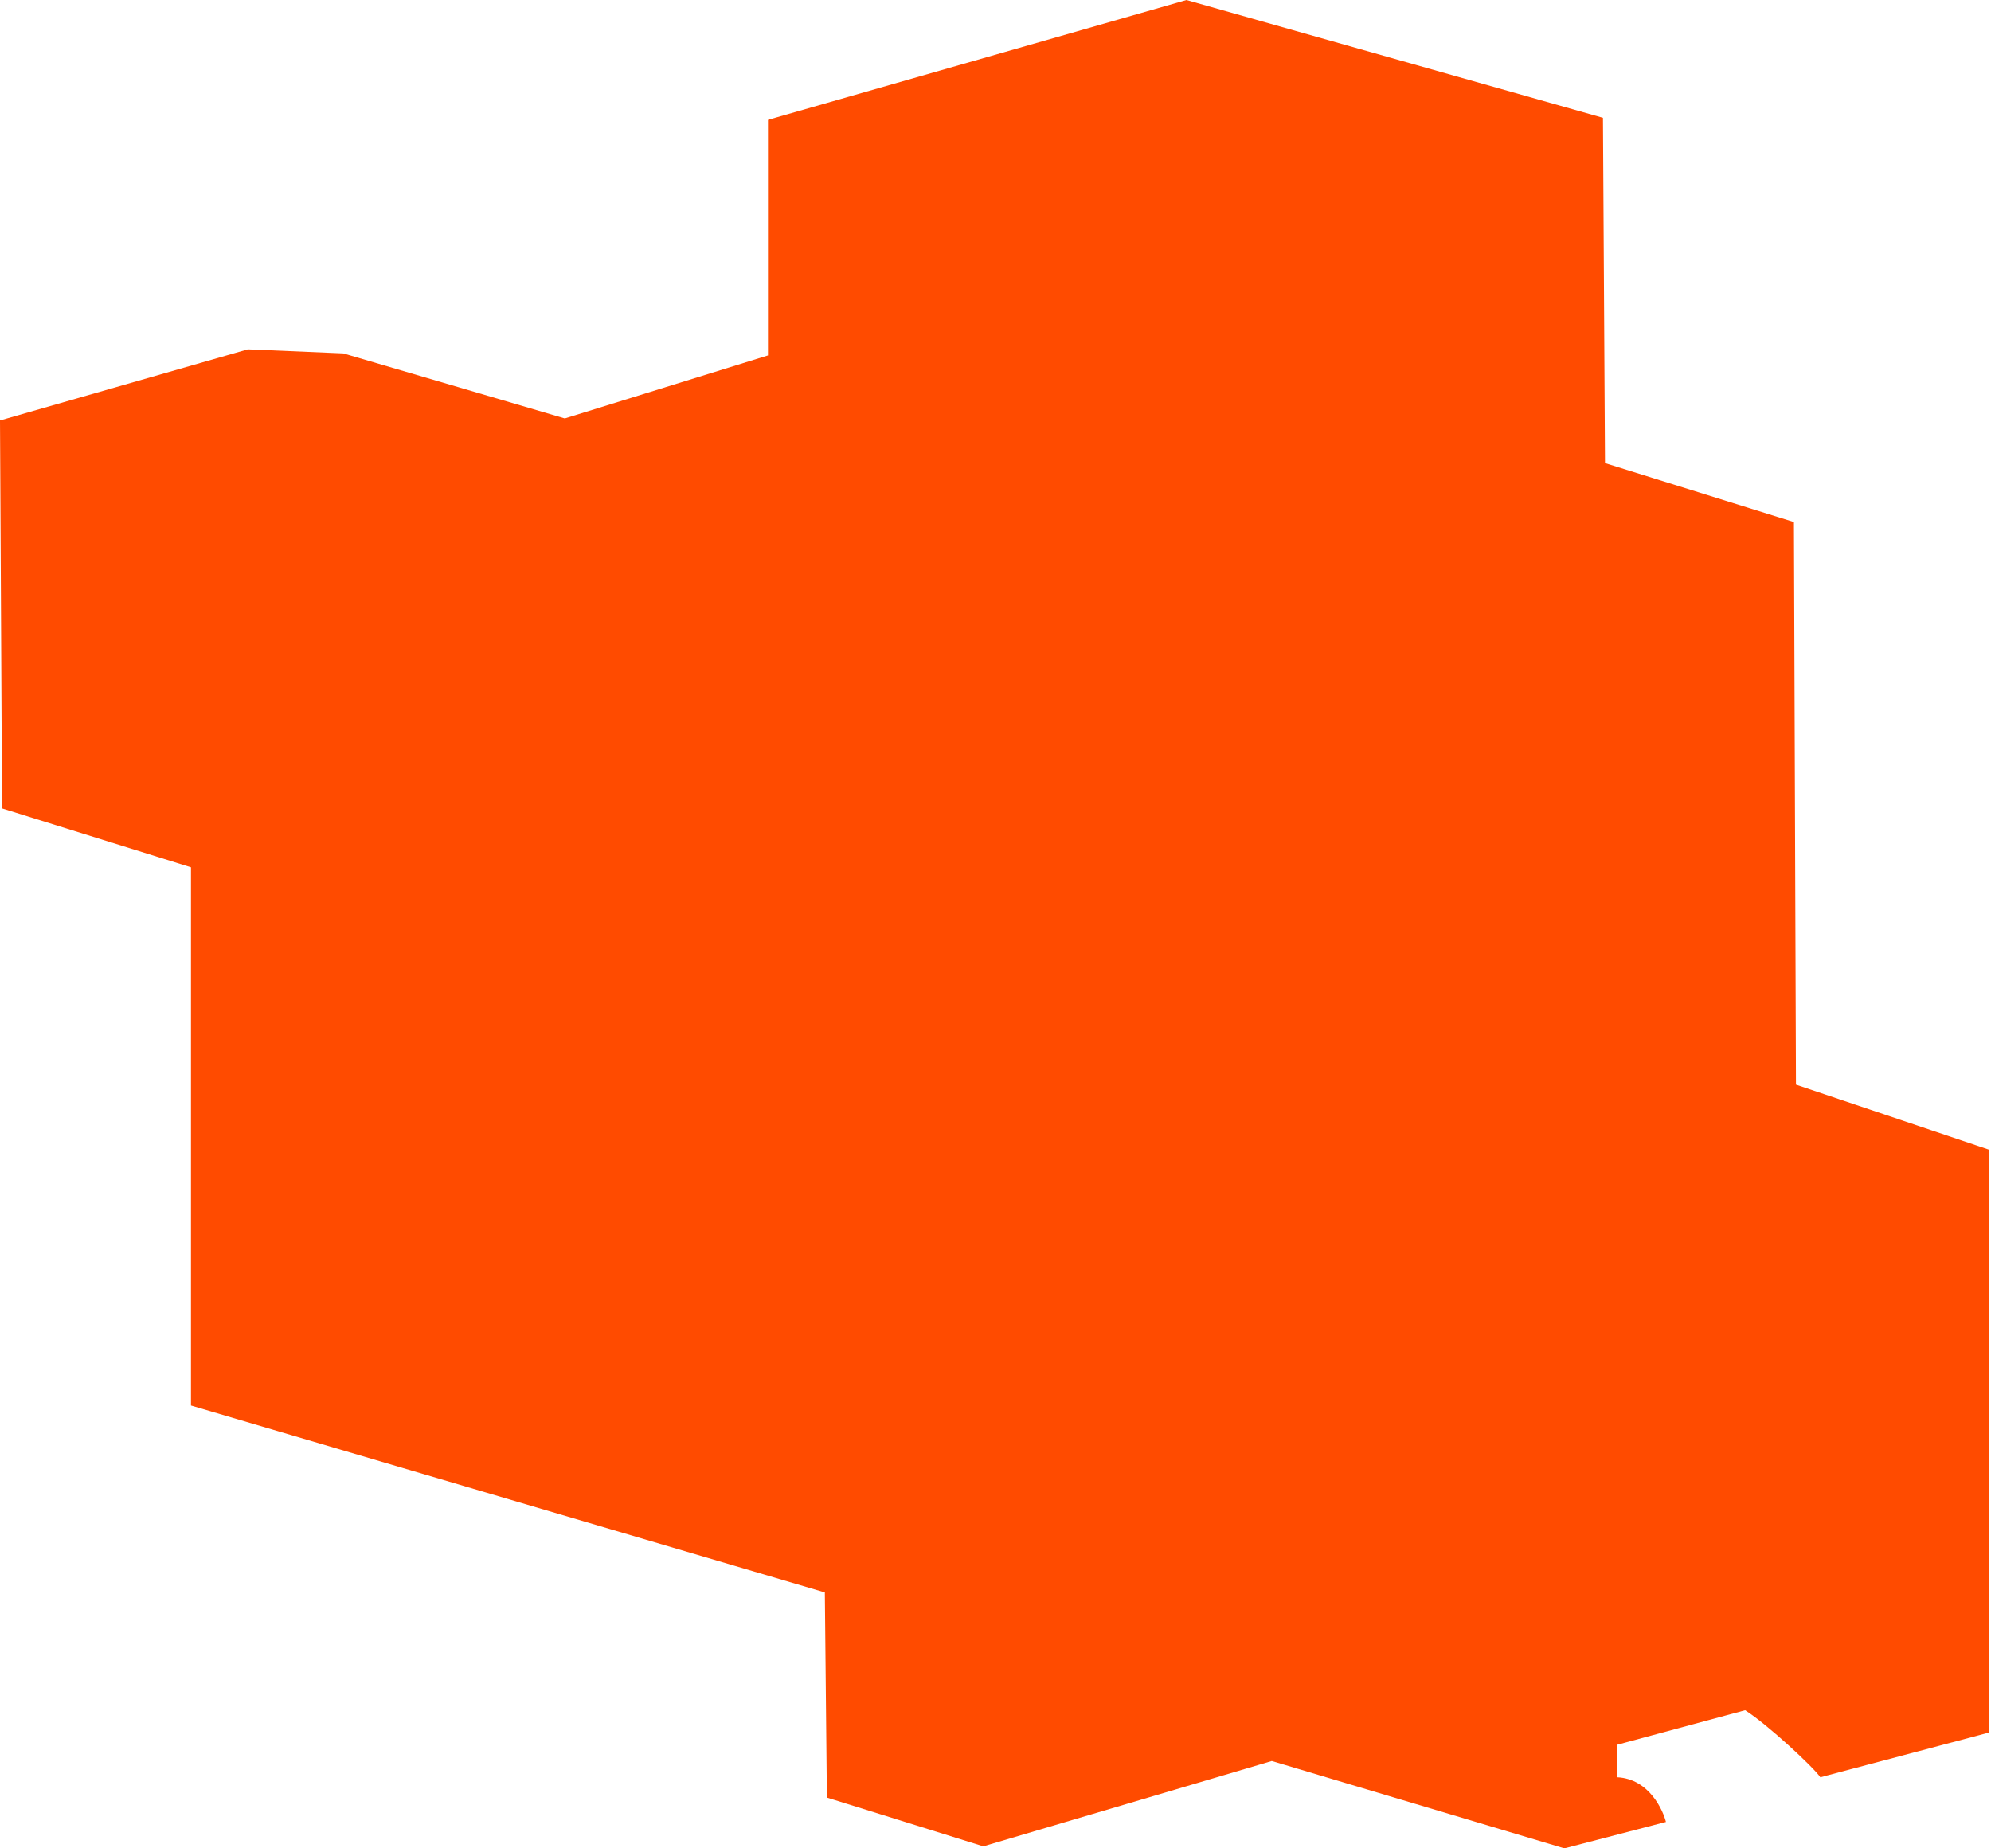 <svg width="490" height="455" viewBox="0 0 490 455" fill="none" xmlns="http://www.w3.org/2000/svg">
<g style="mix-blend-mode:overlay">
<path d="M0.5 199L47 213.5V346L203 392L203.5 442.5L242 454.5L313 433.5L385 455L410 448.5C409.333 445.833 406 437.9 398 437.5V429.5L429.5 421C435 424.5 446.4 435.1 448 437.5L489.5 426.5V283L442 267L441.5 128.5L395 114L394.5 29L292 0L189 29.5V87.5L139 103L84.5 87L61 86L0 103.5L0.5 199Z" fill="#FF4B00"/>
</g>
</svg>
